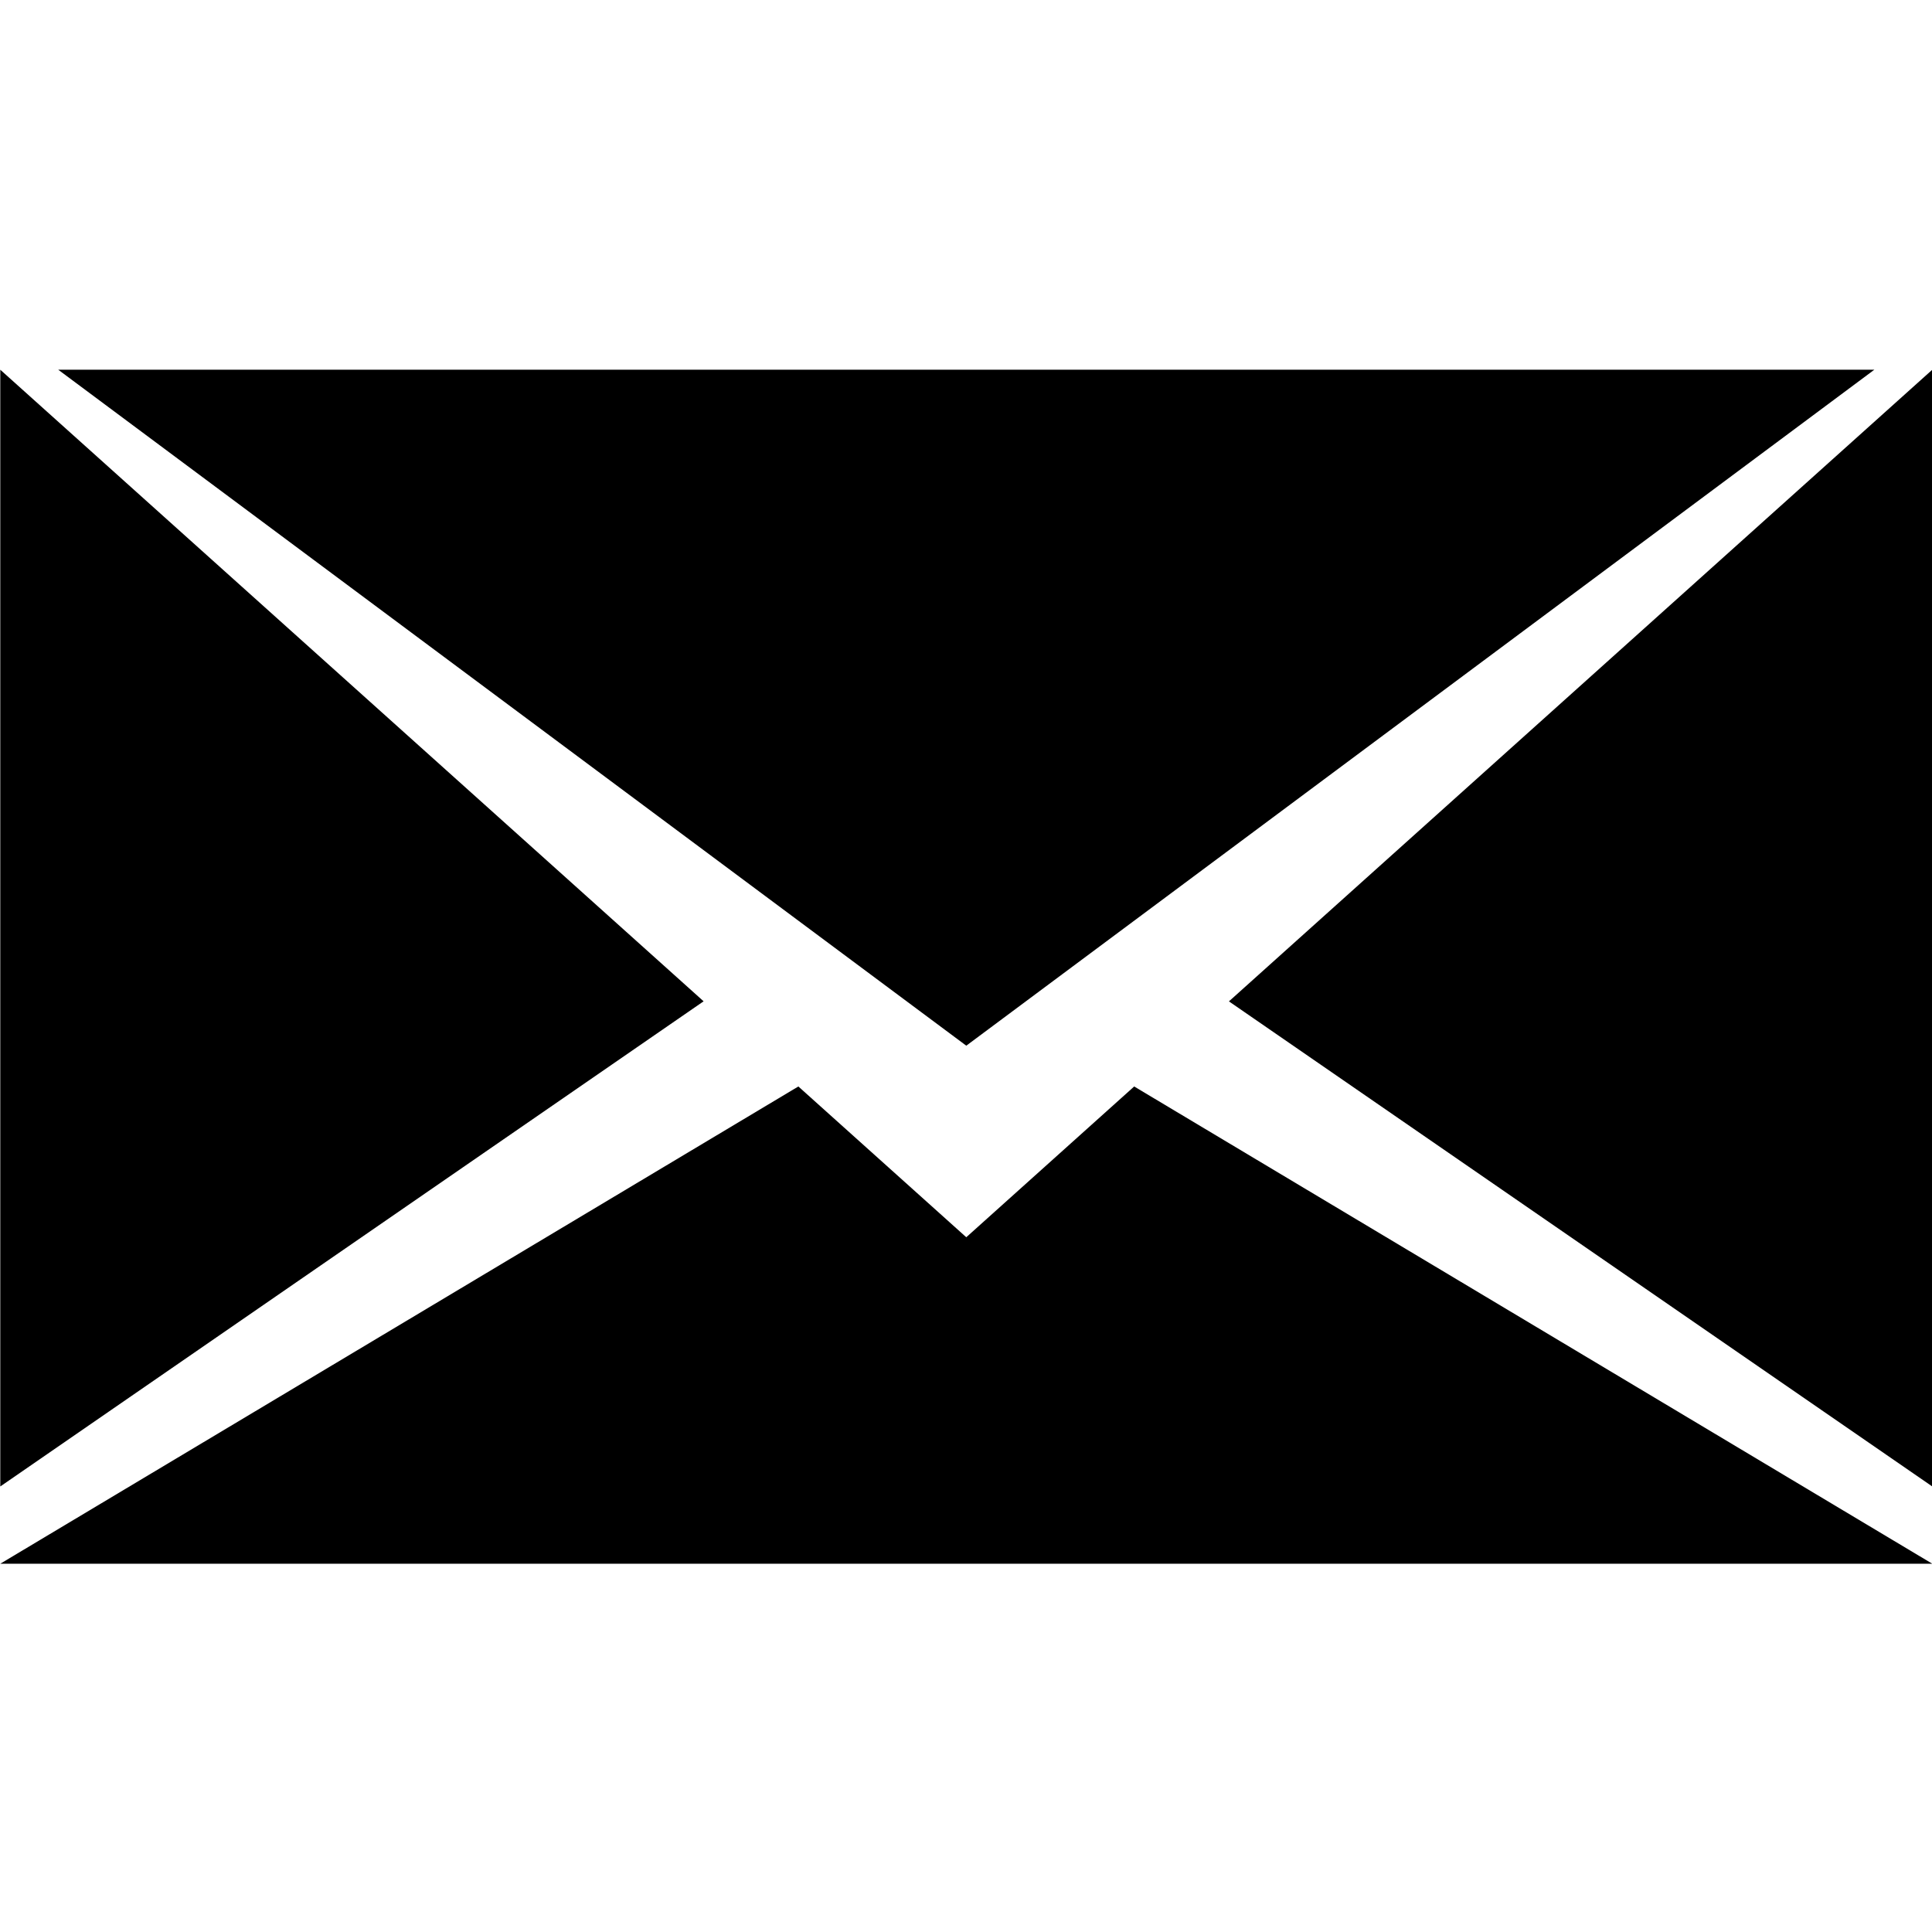 <?xml version="1.0" encoding="utf-8"?>
<!-- Generator: Adobe Illustrator 15.0.0, SVG Export Plug-In . SVG Version: 6.00 Build 0)  -->
<!DOCTYPE svg PUBLIC "-//W3C//DTD SVG 1.1 Basic//EN" "http://www.w3.org/Graphics/SVG/1.1/DTD/svg11-basic.dtd">
<svg version="1.1" baseProfile="basic" id="Layer_1"
	 xmlns="http://www.w3.org/2000/svg" xmlns:xlink="http://www.w3.org/1999/xlink" x="0px" y="0px" width="1000px" height="1000px"
	 viewBox="0 0 1000 1000" xml:space="preserve">
<g>
	<polygon points="636.097,518.309 1000.145,769.391 1000.145,191.369 	"/>
	<polygon points="0.145,191.369 0.145,769.391 364.185,518.273 	"/>
	<polygon points="500.145,640.397 413.23,562.36 0.145,809.381 1000.145,809.381 587.051,562.36 	"/>
	<polygon points="970.146,191.369 30.144,191.369 500.145,541.246 	"/>
</g>
</svg>

